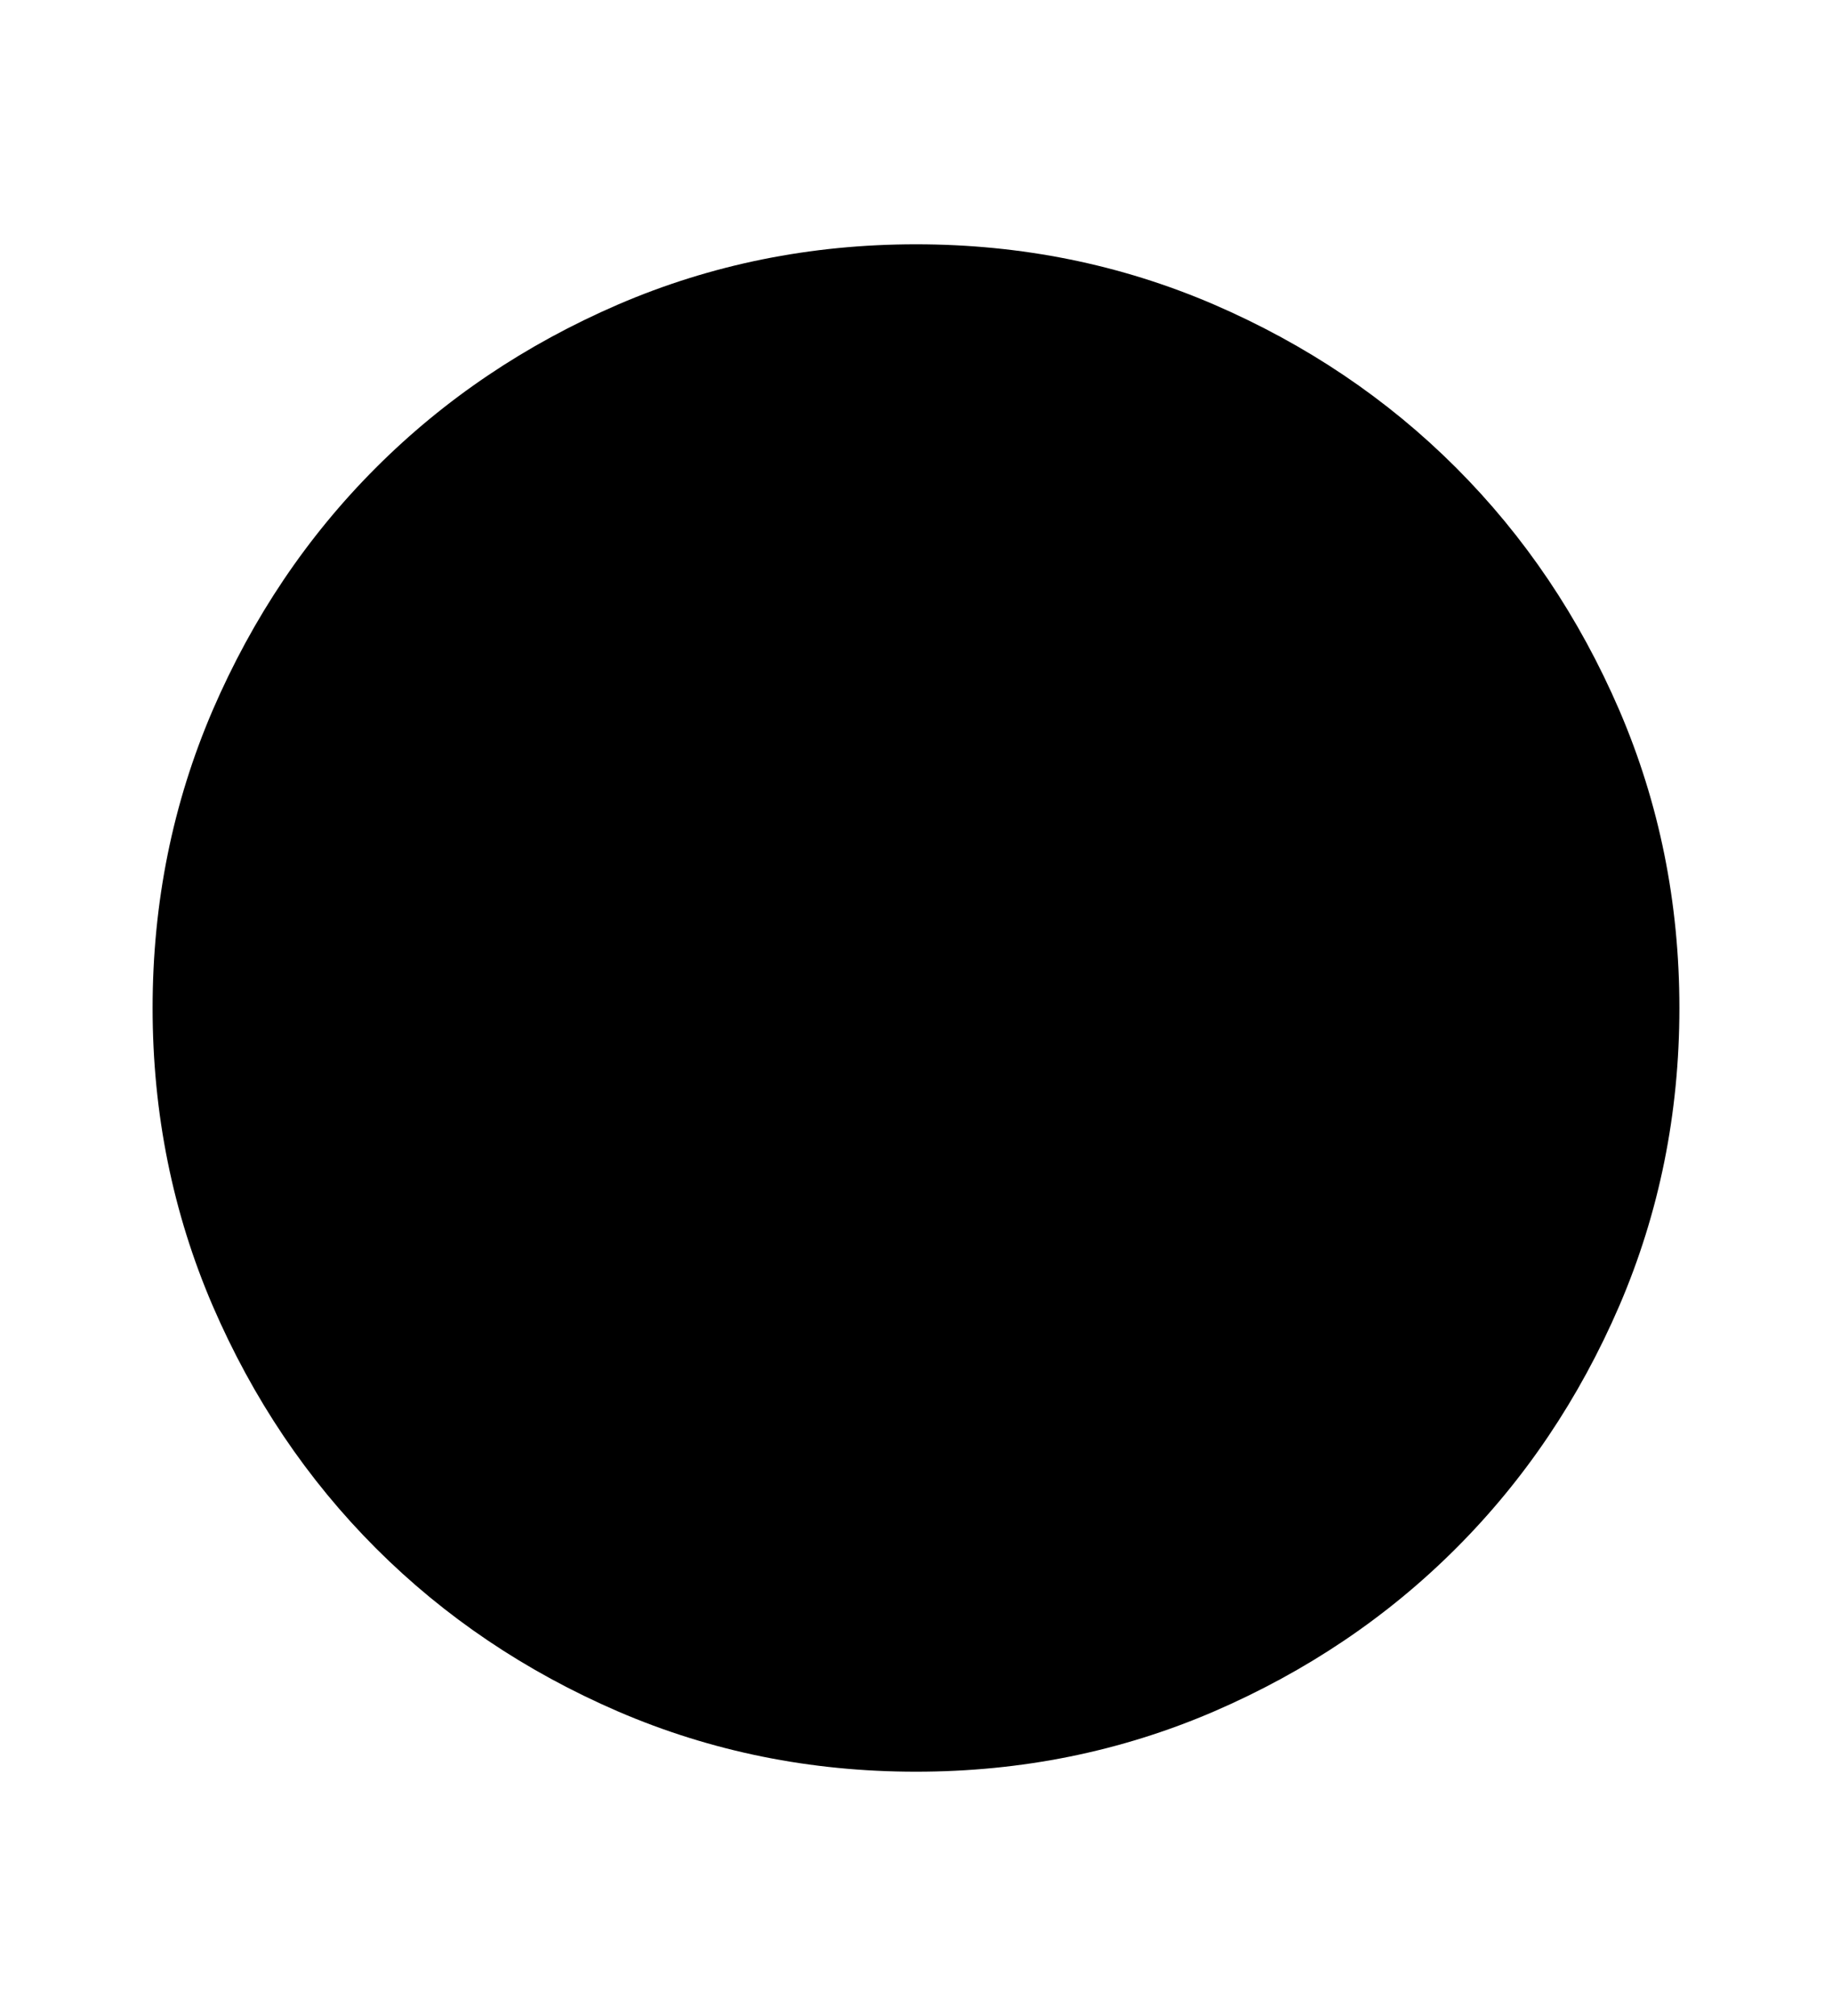 <svg viewBox="0 0 10 11" fill="currentColor" xmlns="http://www.w3.org/2000/svg">
<path d="M5 9.667C4.424 9.667 3.882 9.557 3.375 9.339C2.868 9.12 2.427 8.823 2.052 8.448C1.677 8.073 1.38 7.632 1.161 7.125C0.943 6.618 0.833 6.076 0.833 5.5C0.833 4.924 0.943 4.382 1.161 3.875C1.38 3.368 1.677 2.927 2.052 2.552C2.427 2.177 2.868 1.88 3.375 1.661C3.882 1.443 4.424 1.333 5 1.333C5.576 1.333 6.118 1.443 6.625 1.661C7.132 1.88 7.573 2.177 7.948 2.552C8.323 2.927 8.62 3.368 8.839 3.875C9.057 4.382 9.167 4.924 9.167 5.5C9.167 6.076 9.057 6.618 8.839 7.125C8.62 7.632 8.323 8.073 7.948 8.448C7.573 8.823 7.132 9.12 6.625 9.339C6.118 9.557 5.576 9.667 5 9.667ZM5 8.833C5.931 8.833 6.719 8.51 7.365 7.865C8.01 7.219 8.333 6.431 8.333 5.5C8.333 4.569 8.01 3.781 7.365 3.135C6.719 2.49 5.931 2.167 5 2.167C4.069 2.167 3.281 2.49 2.635 3.135C1.99 3.781 1.667 4.569 1.667 5.5C1.667 6.431 1.99 7.219 2.635 7.865C3.281 8.51 4.069 8.833 5 8.833ZM5 8.833C4.069 8.833 3.281 8.51 2.635 7.865C1.99 7.219 1.667 6.431 1.667 5.5C1.667 4.569 1.99 3.781 2.635 3.135C3.281 2.49 4.069 2.167 5 2.167C5.931 2.167 6.719 2.49 7.365 3.135C8.01 3.781 8.333 4.569 8.333 5.5C8.333 6.431 8.01 7.219 7.365 7.865C6.719 8.51 5.931 8.833 5 8.833Z" />
</svg>
